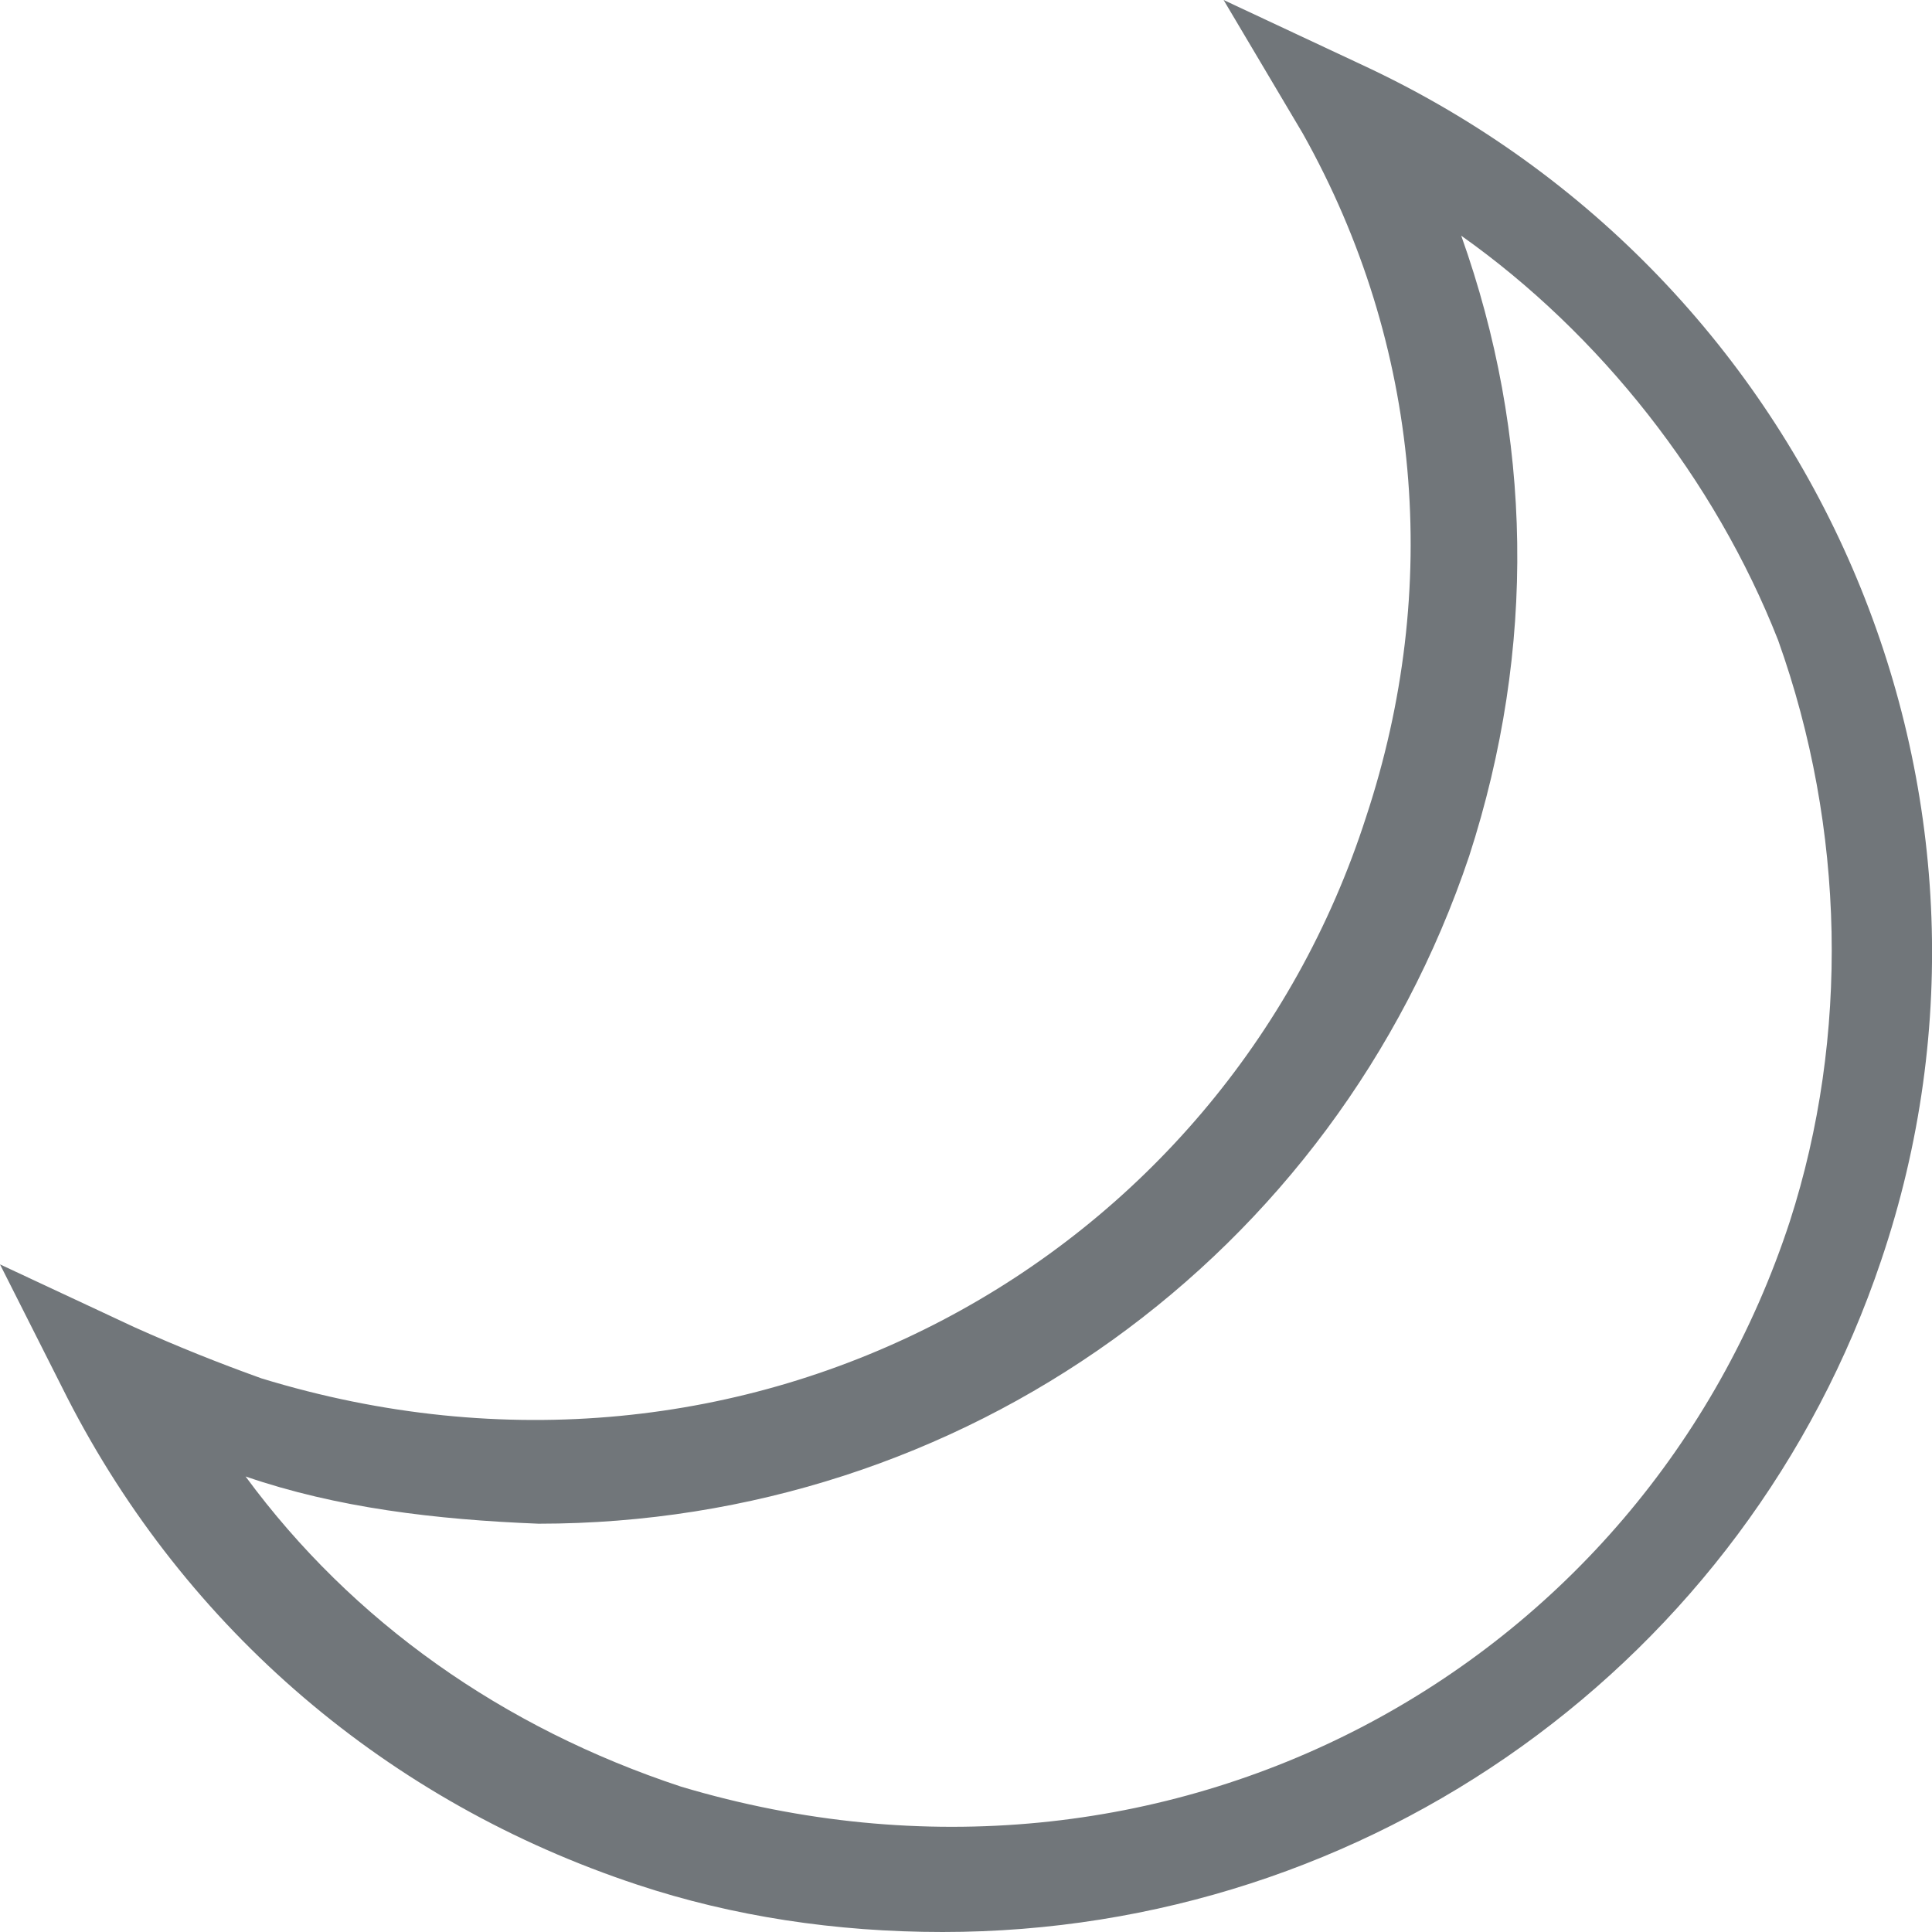 <svg width="9" height="9" viewBox="0 0 9 9" fill="none" xmlns="http://www.w3.org/2000/svg">
<path d="M4.391 9C3.892 9 3.413 8.927 2.97 8.78C1.808 8.396 0.867 7.591 0.314 6.512L0 5.89L0.627 6.183C0.83 6.274 1.015 6.348 1.218 6.421C3.487 7.116 5.7 5.872 6.364 3.805C6.715 2.744 6.623 1.61 6.069 0.622L5.7 0L6.364 0.311C8.467 1.299 9.501 3.695 8.763 5.872C8.135 7.738 6.383 9 4.391 9ZM1.144 6.878C1.642 7.555 2.343 8.049 3.173 8.323C5.442 9 7.656 7.774 8.338 5.689C8.615 4.829 8.597 3.86 8.283 2.982C7.988 2.232 7.453 1.555 6.807 1.098C7.139 2.03 7.158 3.018 6.844 3.988C6.217 5.854 4.483 7.098 2.509 7.098C2.029 7.079 1.568 7.024 1.144 6.878Z" fill="#71767A"/>
</svg>

